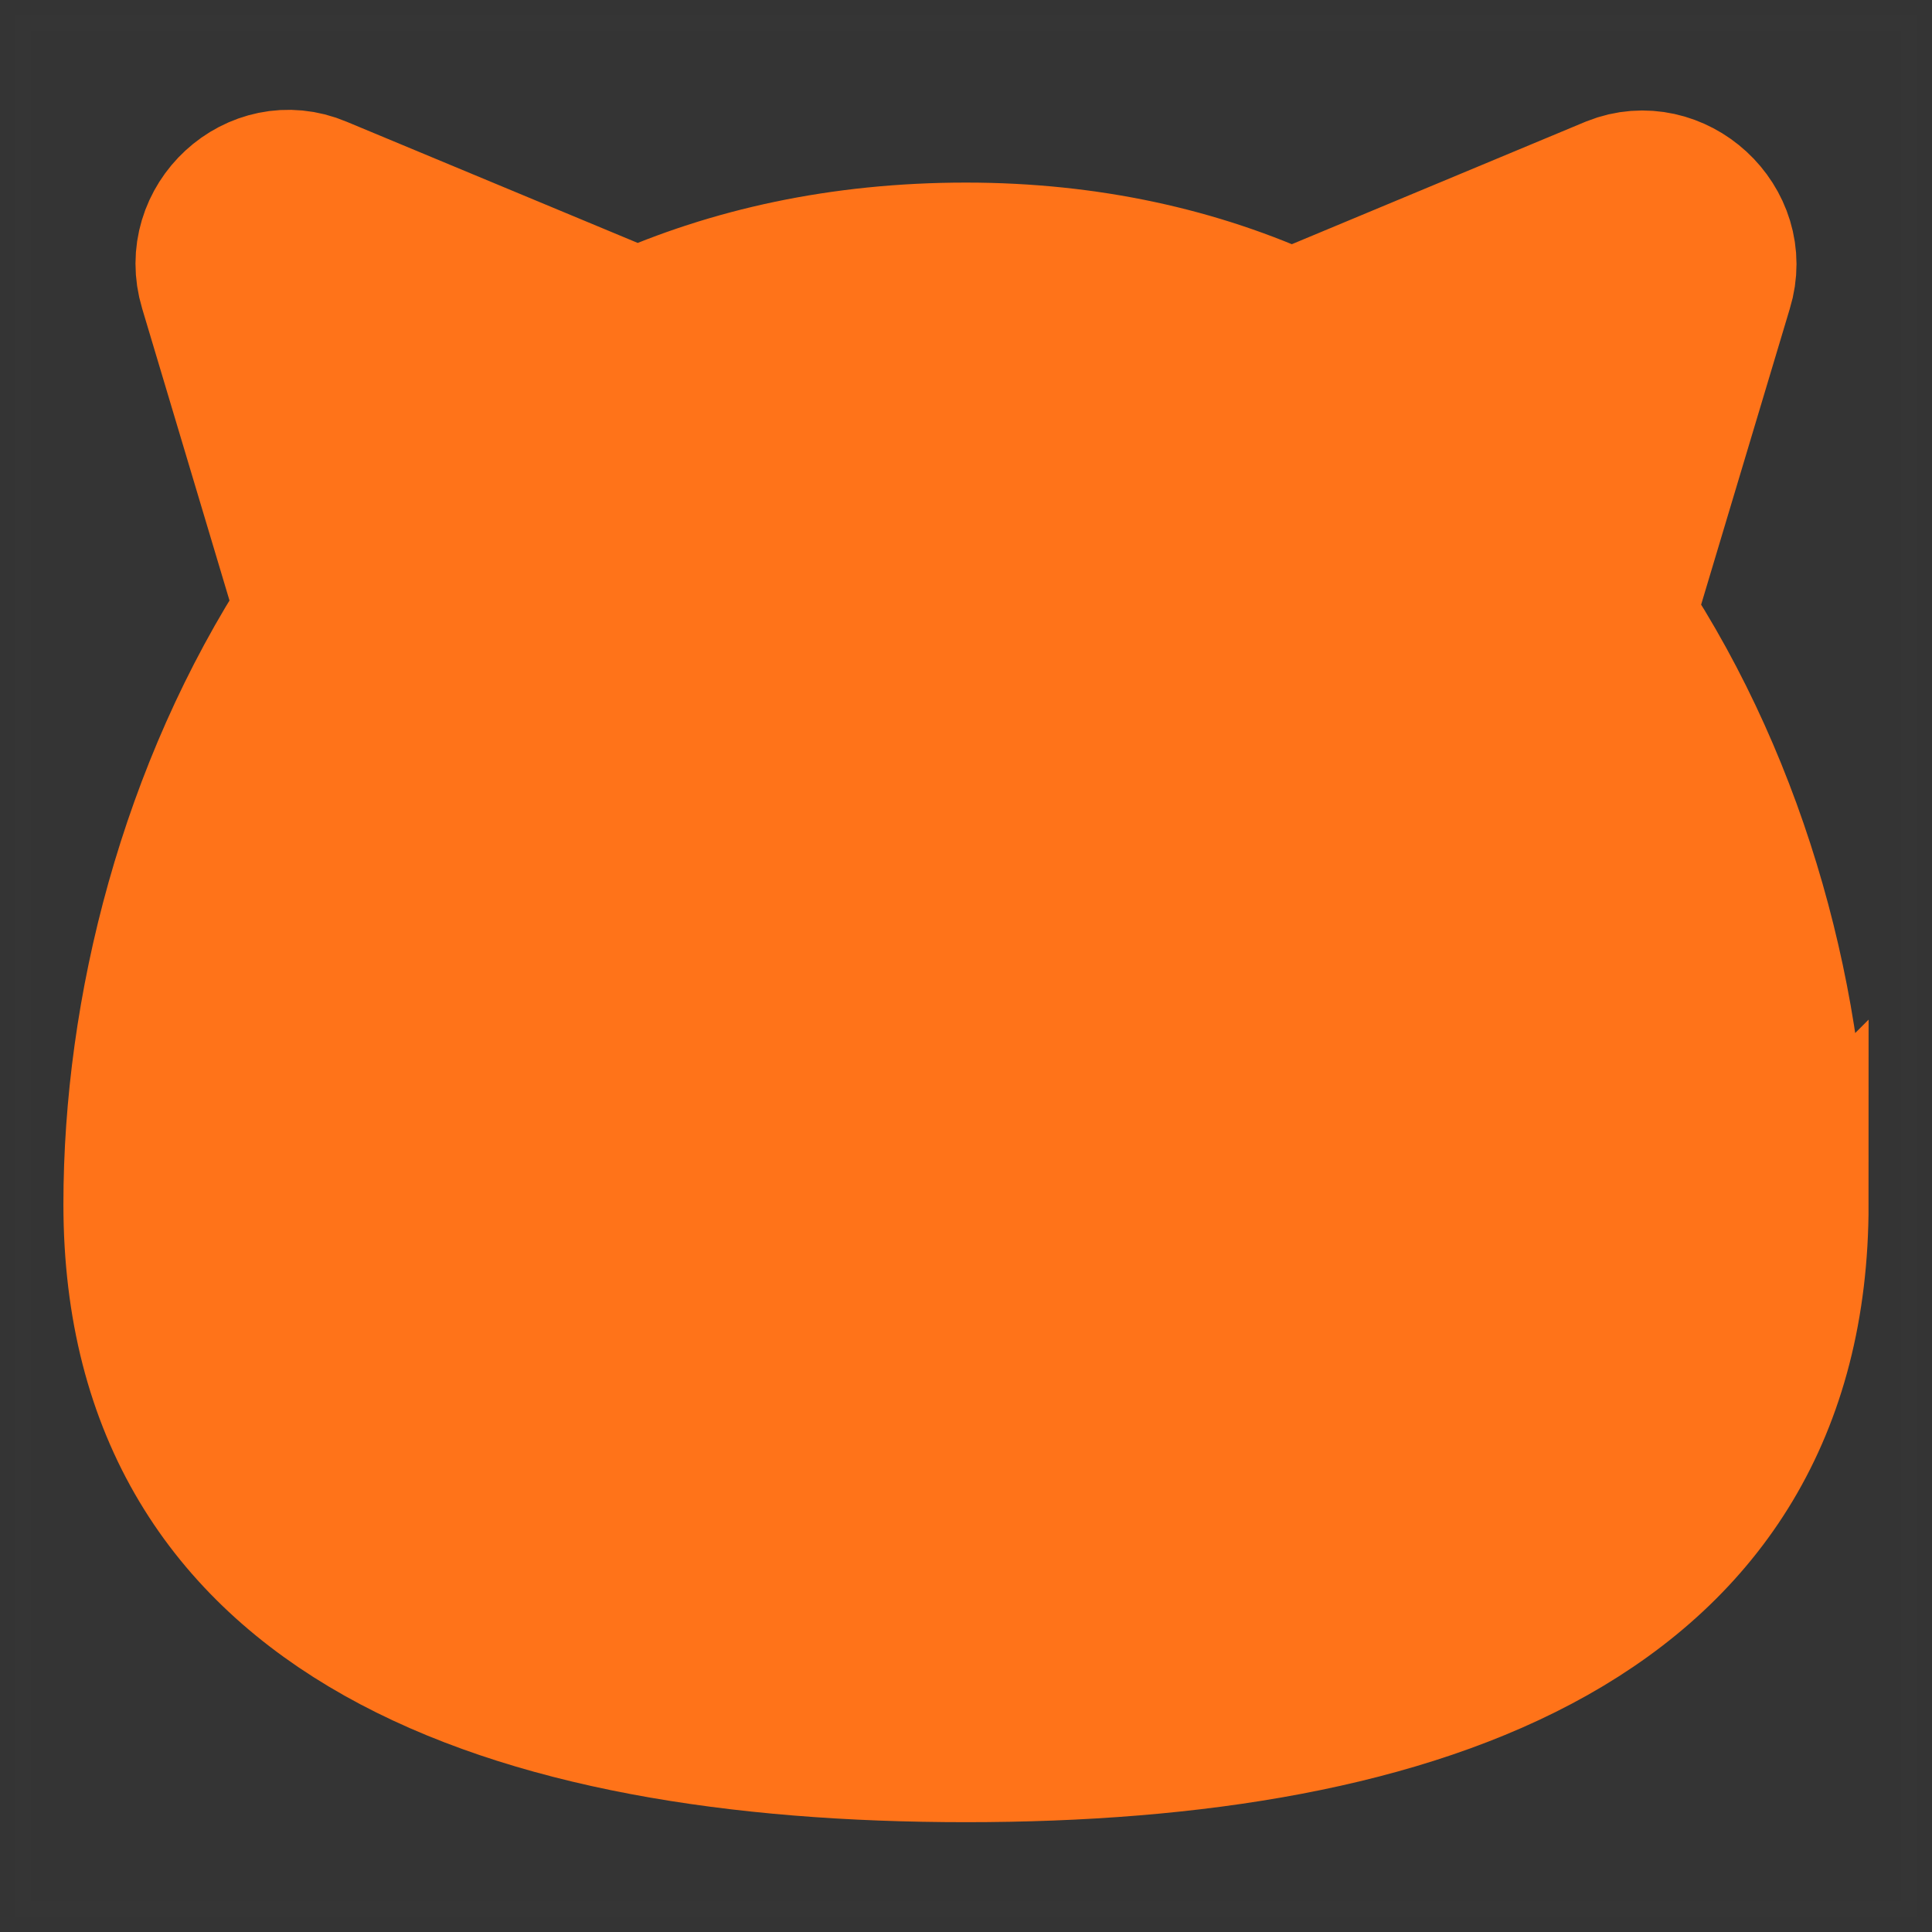 <svg version="1.1" xmlns="http://www.w3.org/2000/svg" xmlns:xlink="http://www.w3.org/1999/xlink" width="31.596" height="31.596" viewBox="0,0,31.596,31.596"><rect x="0" y="0" width="31.596" height="31.596" fill="#333333" stroke="none"/><g transform="translate(-164.202,-304.202)"><g data-paper-data="{&quot;isPaintingLayer&quot;:true}" fill-rule="nonzero" stroke-linecap="butt" stroke-linejoin="miter" stroke-miterlimit="10" stroke-dasharray="" stroke-dashoffset="0" style="mix-blend-mode: normal"><path d="M164.452,335.548v-31.096h31.096v31.096z" fill-opacity="0.004" fill="#ffffff" stroke-opacity="0.004" stroke="#ffffff" stroke-width="0.5"/><path d="M193.511,323.895c0,6.696 -6.055,8.857 -13.511,8.857c-7.456,0 -13.511,-2.137 -13.511,-8.857c0,-3.158 0.902,-6.744 2.826,-9.688l-1.591,-5.319c-0.309,-1.021 0.712,-1.947 1.662,-1.543l5.248,2.185c1.543,-0.689 3.324,-1.092 5.366,-1.092c1.995,0 3.775,0.404 5.319,1.116l5.295,-2.208c0.95,-0.38 1.971,0.546 1.662,1.543l-1.615,5.39c1.923,2.897 2.849,6.482 2.849,9.617z" fill="#ff7319" stroke="#ff7319" stroke-width="2.5"/></g></g></svg><!--rotationCenter:15.798100471496582:15.798100471496582-->